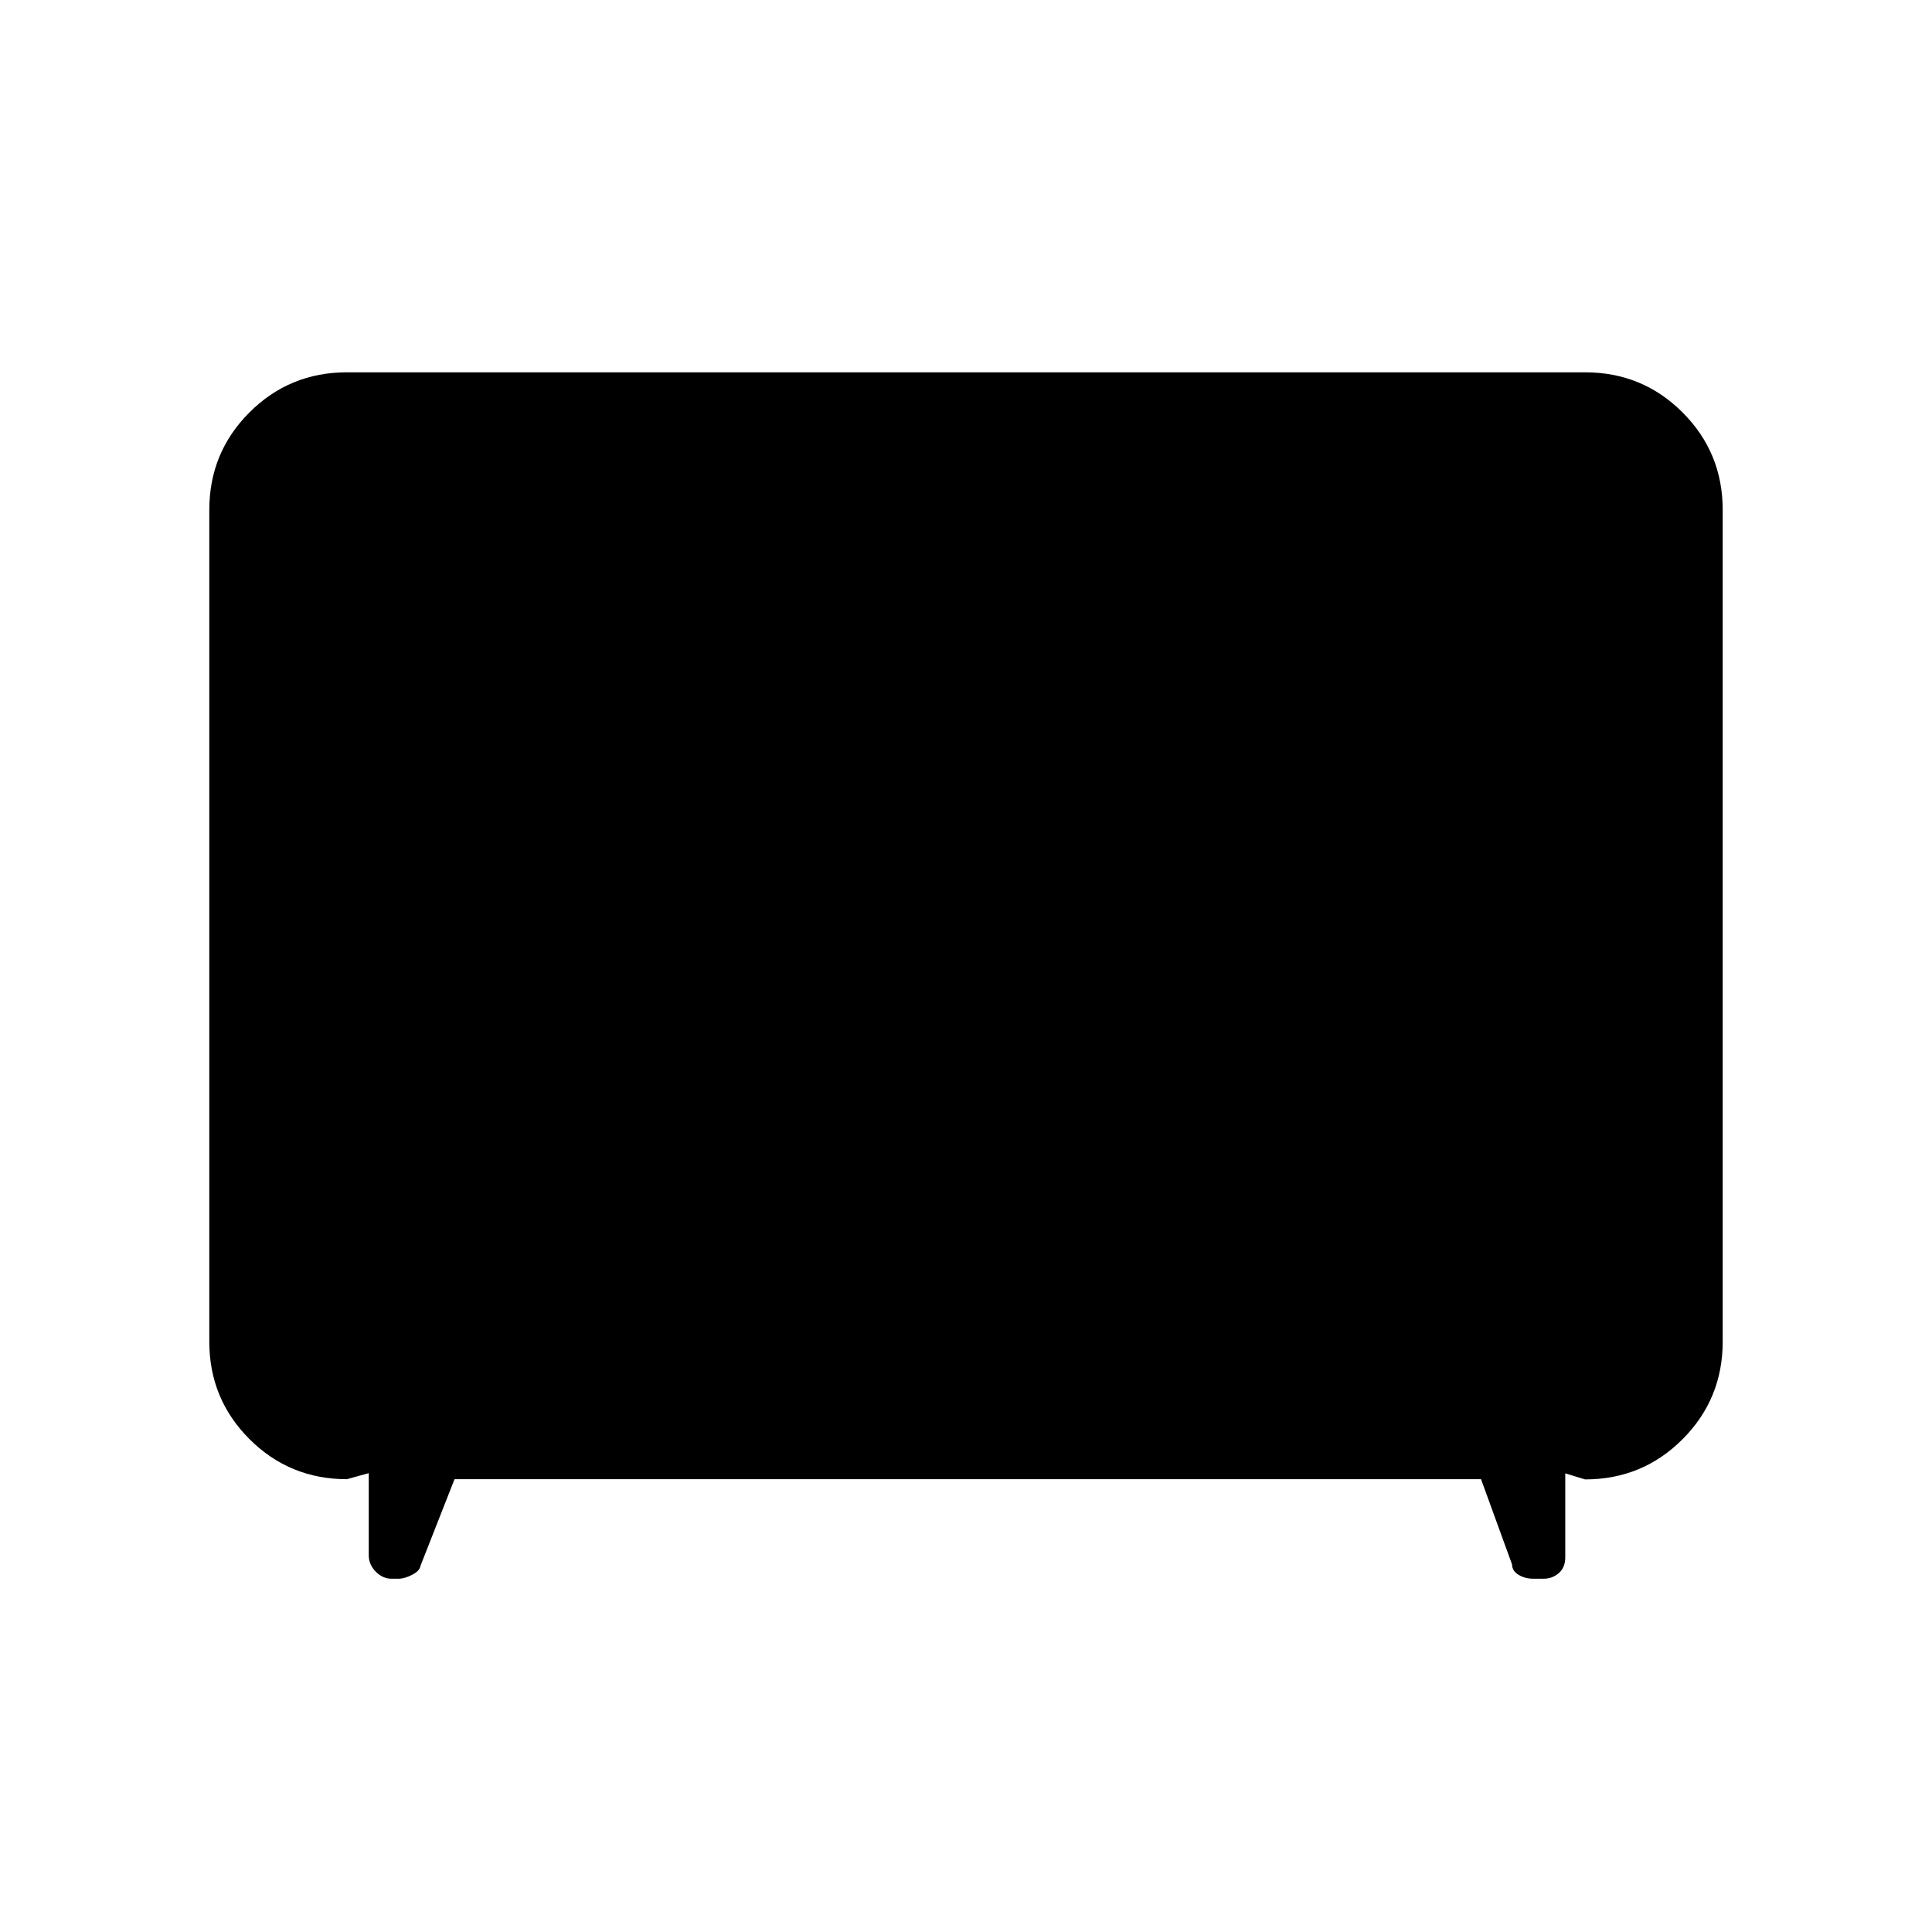 <svg xmlns="http://www.w3.org/2000/svg" height="48" viewBox="0 -960 960 960" width="48"><path d="m225.85-225-16.93 43.08q-.33 2.47-4.13 4.43-3.79 1.95-6.74 1.95h-3.46q-4.44 0-7.9-3.54t-3.46-8.07V-228l-10.85 3q-28.5 0-48.44-19.94Q104-264.88 104-293.38v-413.24q0-28.5 19.94-48.44Q143.88-775 172.38-775h615.24q28.5 0 48.44 19.94Q856-735.12 856-706.62v413.24q0 28.54-19.94 48.51-19.94 19.98-48.44 19.98l-9.85-3v41.74q0 5.09-3.26 7.85t-7.36 2.76h-5.3q-4 0-7.23-1.9-3.24-1.91-3.31-5.25L735.92-225H225.85Z"/></svg>